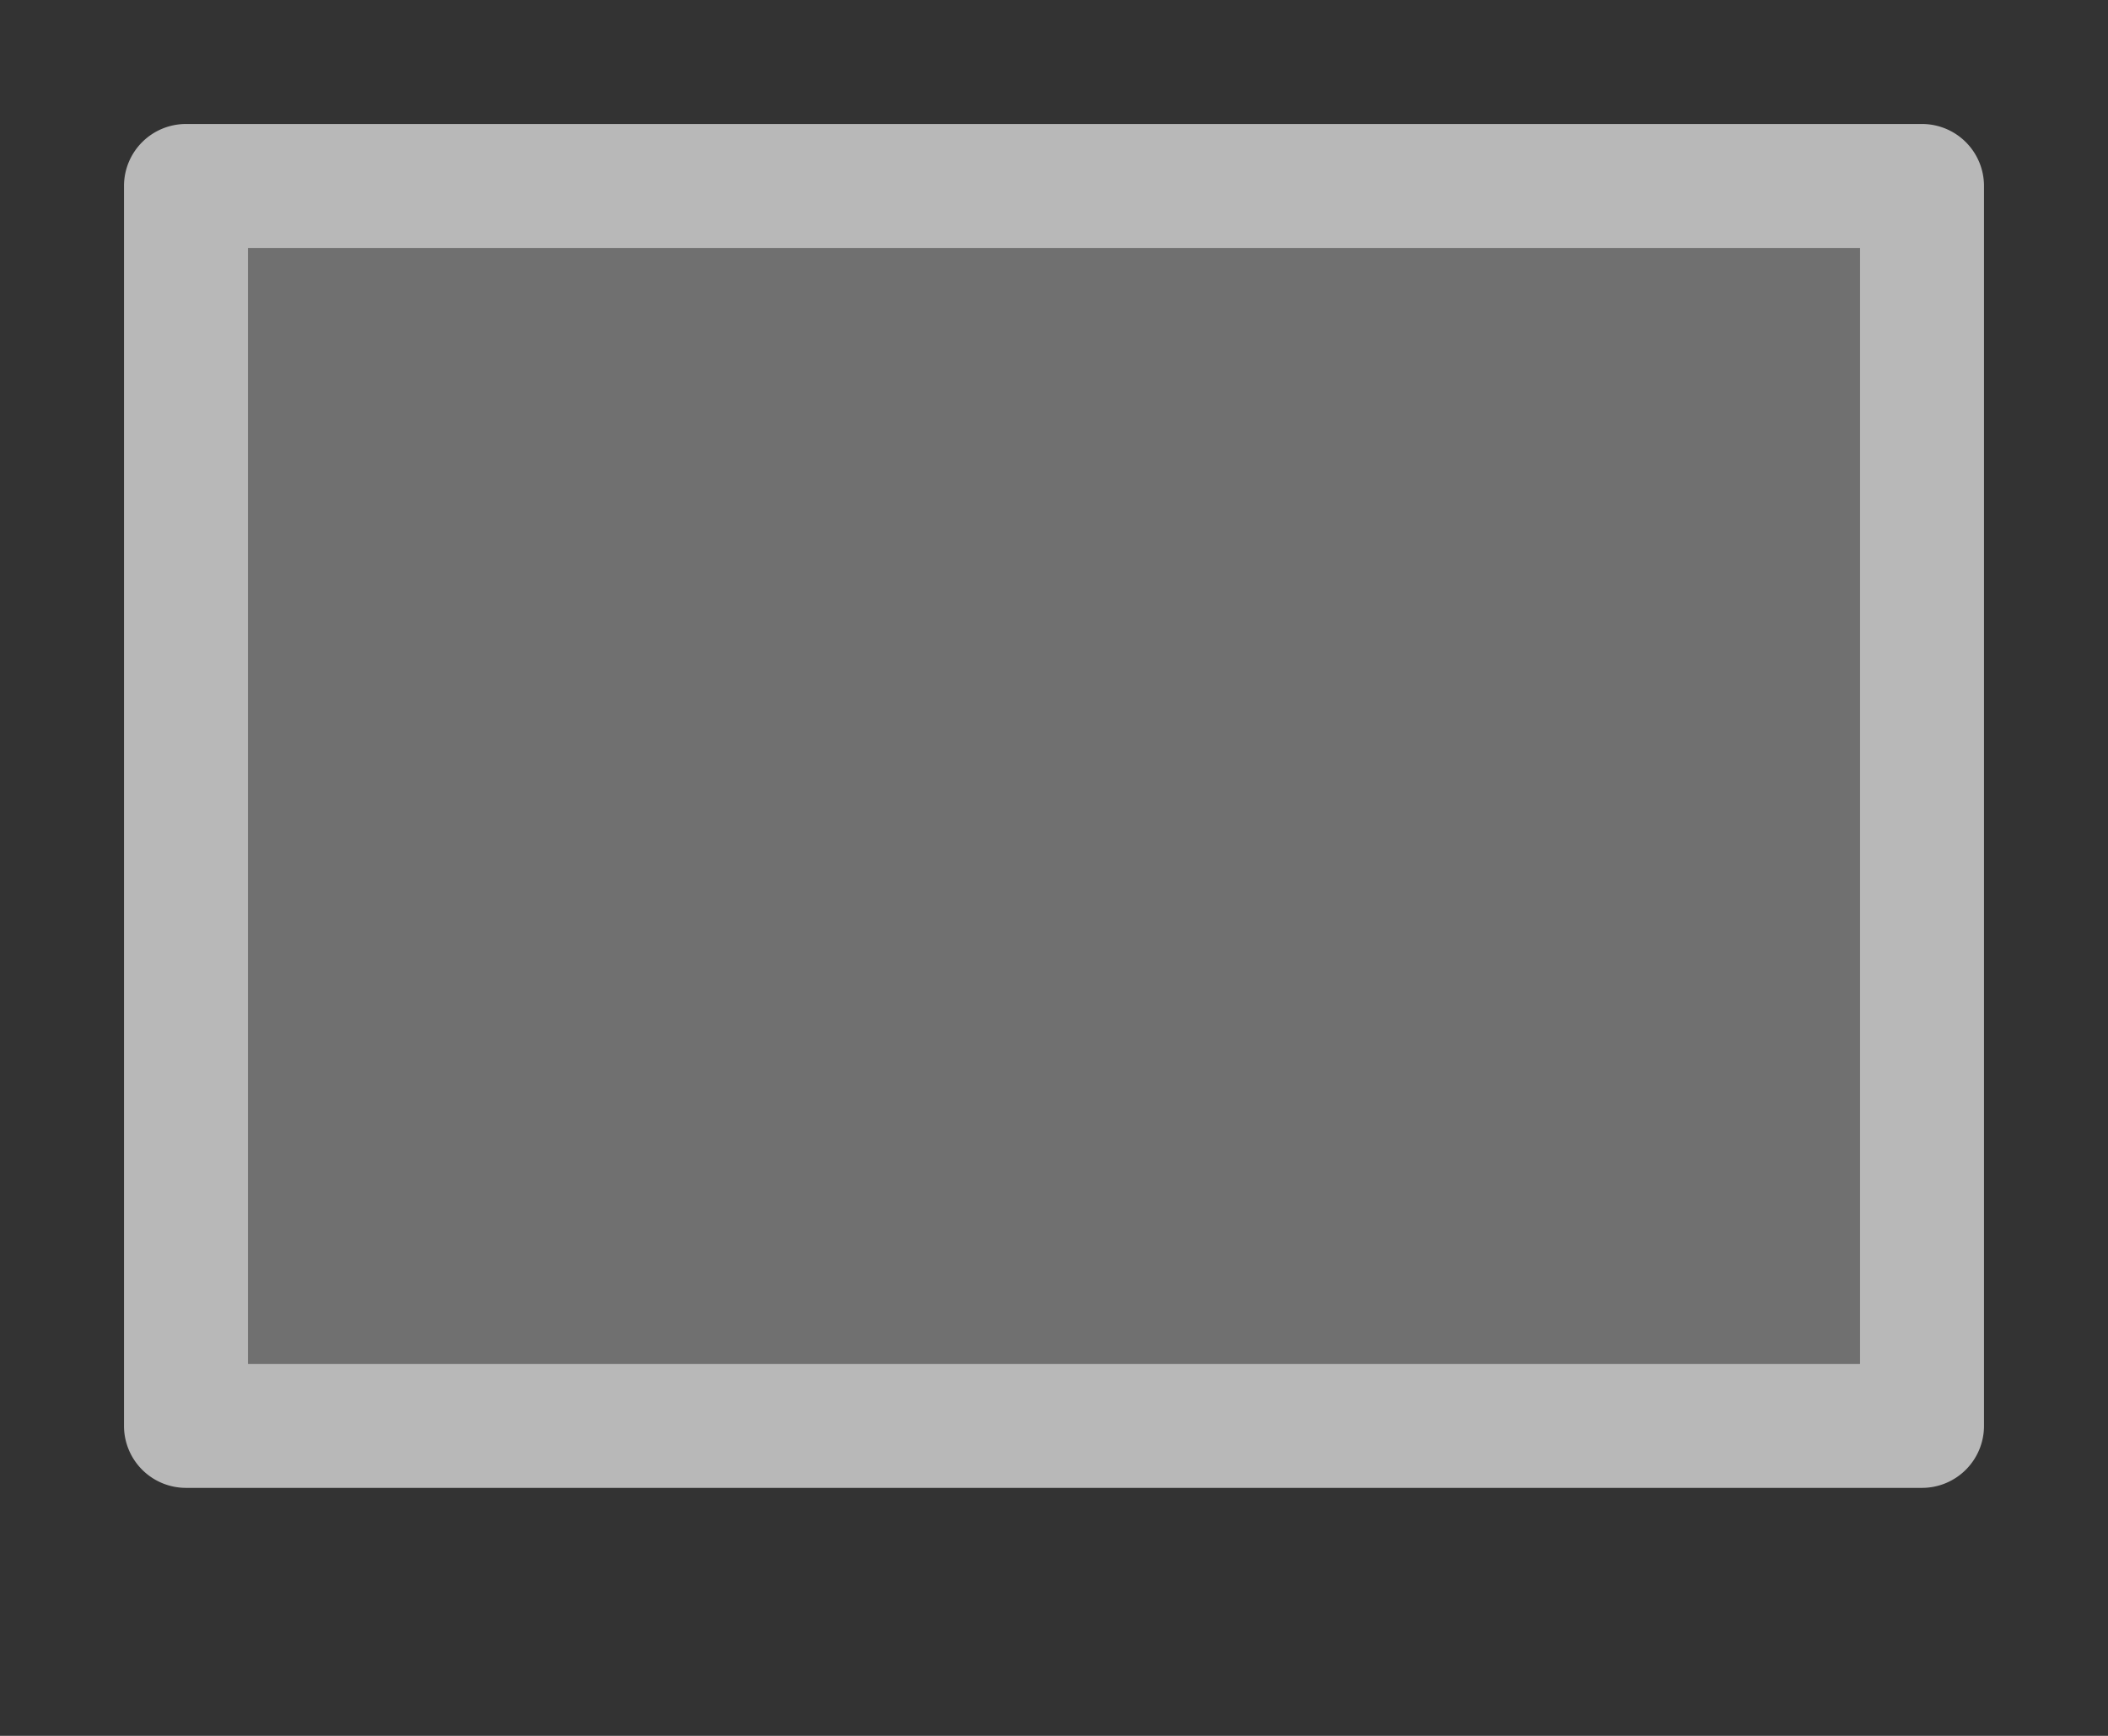 <svg id="S_ShapeSolid_17x14_N_D_2x" data-name="S_ShapeSolid_17x14_N_D@2x" xmlns="http://www.w3.org/2000/svg" width="34" height="28" viewBox="0 0 34 28">
  <rect x="0" y="0" width="34" height="28" fill="#333333" stroke="none"/>
  <defs>
    <style>
      .fill, .fillMedium {
        fill: #fff;
      }

      .fill {
        fill-rule: evenodd;
        opacity: 0.65;
      }

      .fillMedium {
        opacity: 0.3;
      }

      
    </style>
  </defs>
  <title>S_ShapeSolid_17x14_N_D@2x</title>
  <path class="fill" d="M2,3V23a1,1,0,0,0,1,1H31a1,1,0,0,0,1-1V3a1,1,0,0,0-1-1H3A1,1,0,0,0,2,3ZM30,22H4V4H30Z"/>
  <rect class="fillMedium" x="4" y="4" width="26" height="18"/>
  </svg>